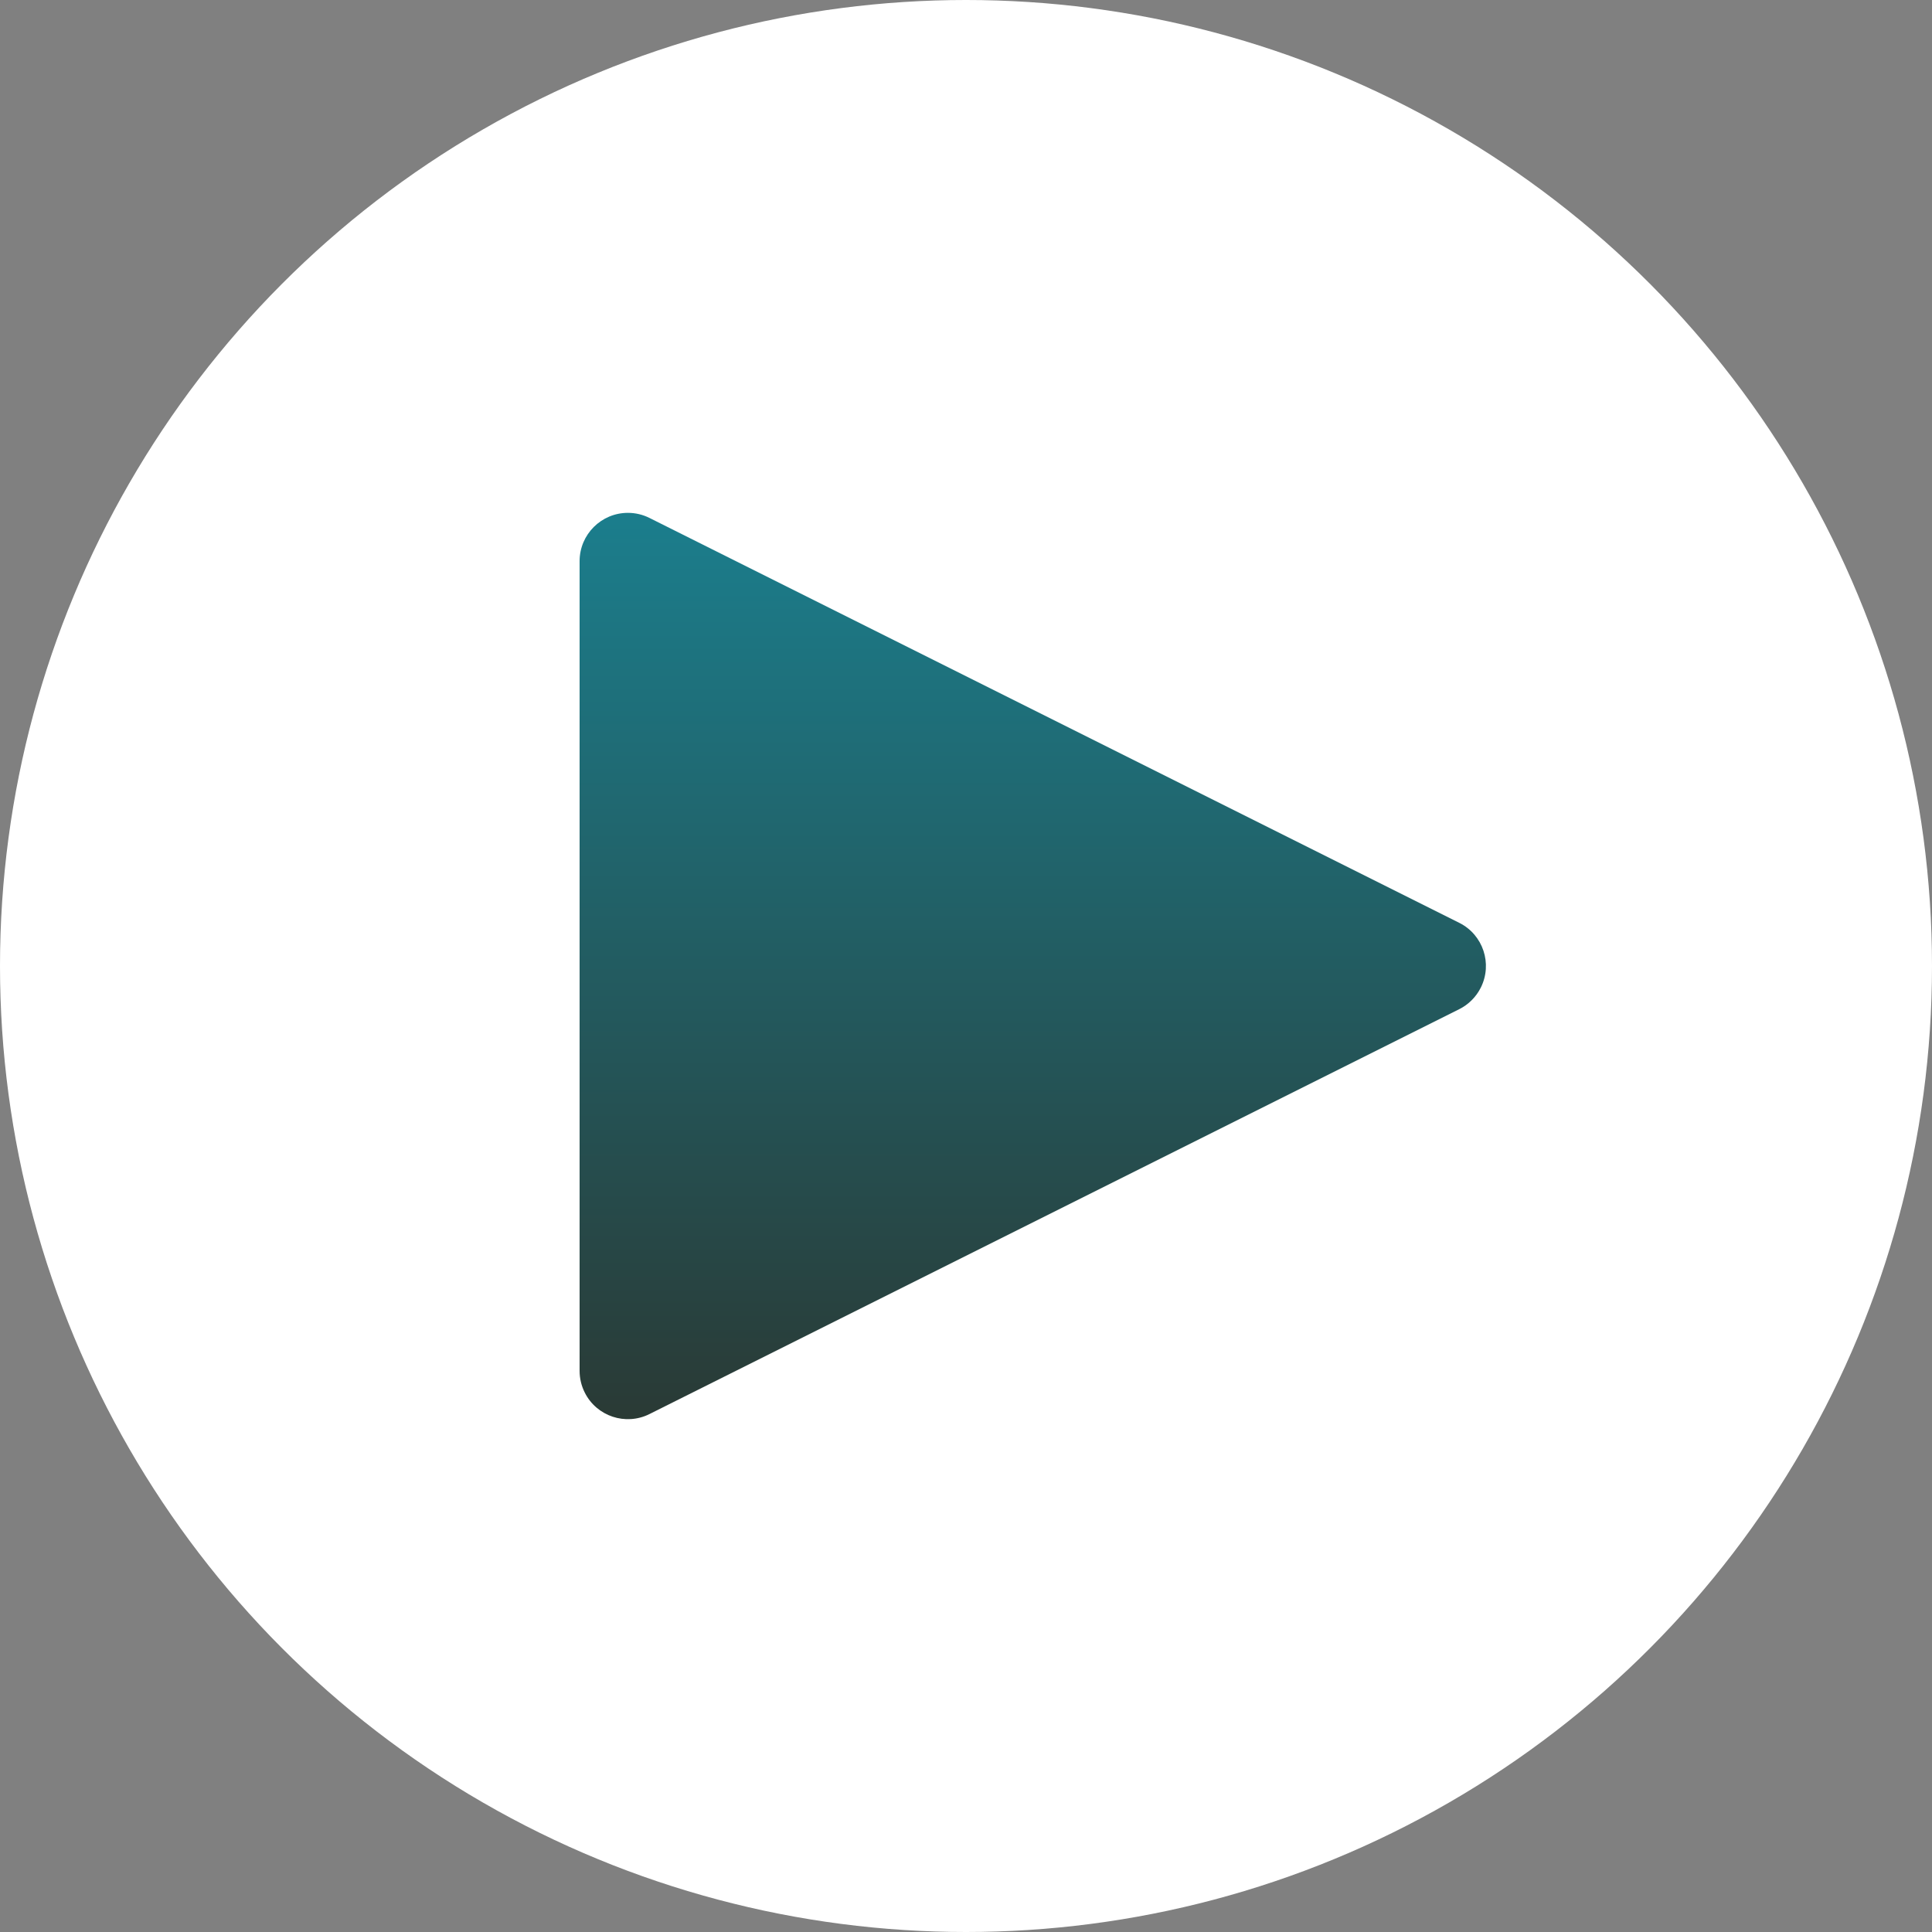 <?xml version="1.0" encoding="UTF-8"?>
<svg width="20px" height="20px" viewBox="0 0 20 20" version="1.1" xmlns="http://www.w3.org/2000/svg" xmlns:xlink="http://www.w3.org/1999/xlink">
    <rect x="0" y="0" width="20" height="20" fill="#808080" stroke="none"/>
    <title>视频</title>
    <defs>
        <linearGradient x1="0%" y1="100%" x2="100%" y2="100%" id="linearGradient-1">
            <stop stop-color="#1B7E8D" offset="0%"></stop>
            <stop stop-color="#2A3934" offset="100%"></stop>
        </linearGradient>
    </defs>
    <g id="任务调度" stroke="none" stroke-width="1" fill="none" fill-rule="evenodd">
        <g id="切图" transform="translate(-226, -264)">
            <g transform="translate(20, 20)" id="视频">
                <g transform="translate(206, 244)">
                    <circle id="椭圆形" fill="#FFFFFF" fill-rule="nonzero" cx="10" cy="10" r="10"></circle>
                    <path d="M11.447,5.894 L15.638,14.276 C15.762,14.523 15.662,14.824 15.415,14.947 C15.345,14.982 15.269,15 15.191,15 L6.809,15 C6.533,15 6.309,14.776 6.309,14.5 C6.309,14.422 6.327,14.346 6.362,14.276 L10.553,5.894 C10.676,5.647 10.977,5.547 11.224,5.671 C11.32,5.719 11.399,5.798 11.447,5.894 Z" id="三角形" fill="url(#linearGradient-1)" transform="translate(11, 10) rotate(-270) translate(-11, -10) "></path>
                </g>
            </g>
        </g>
    </g>
</svg>